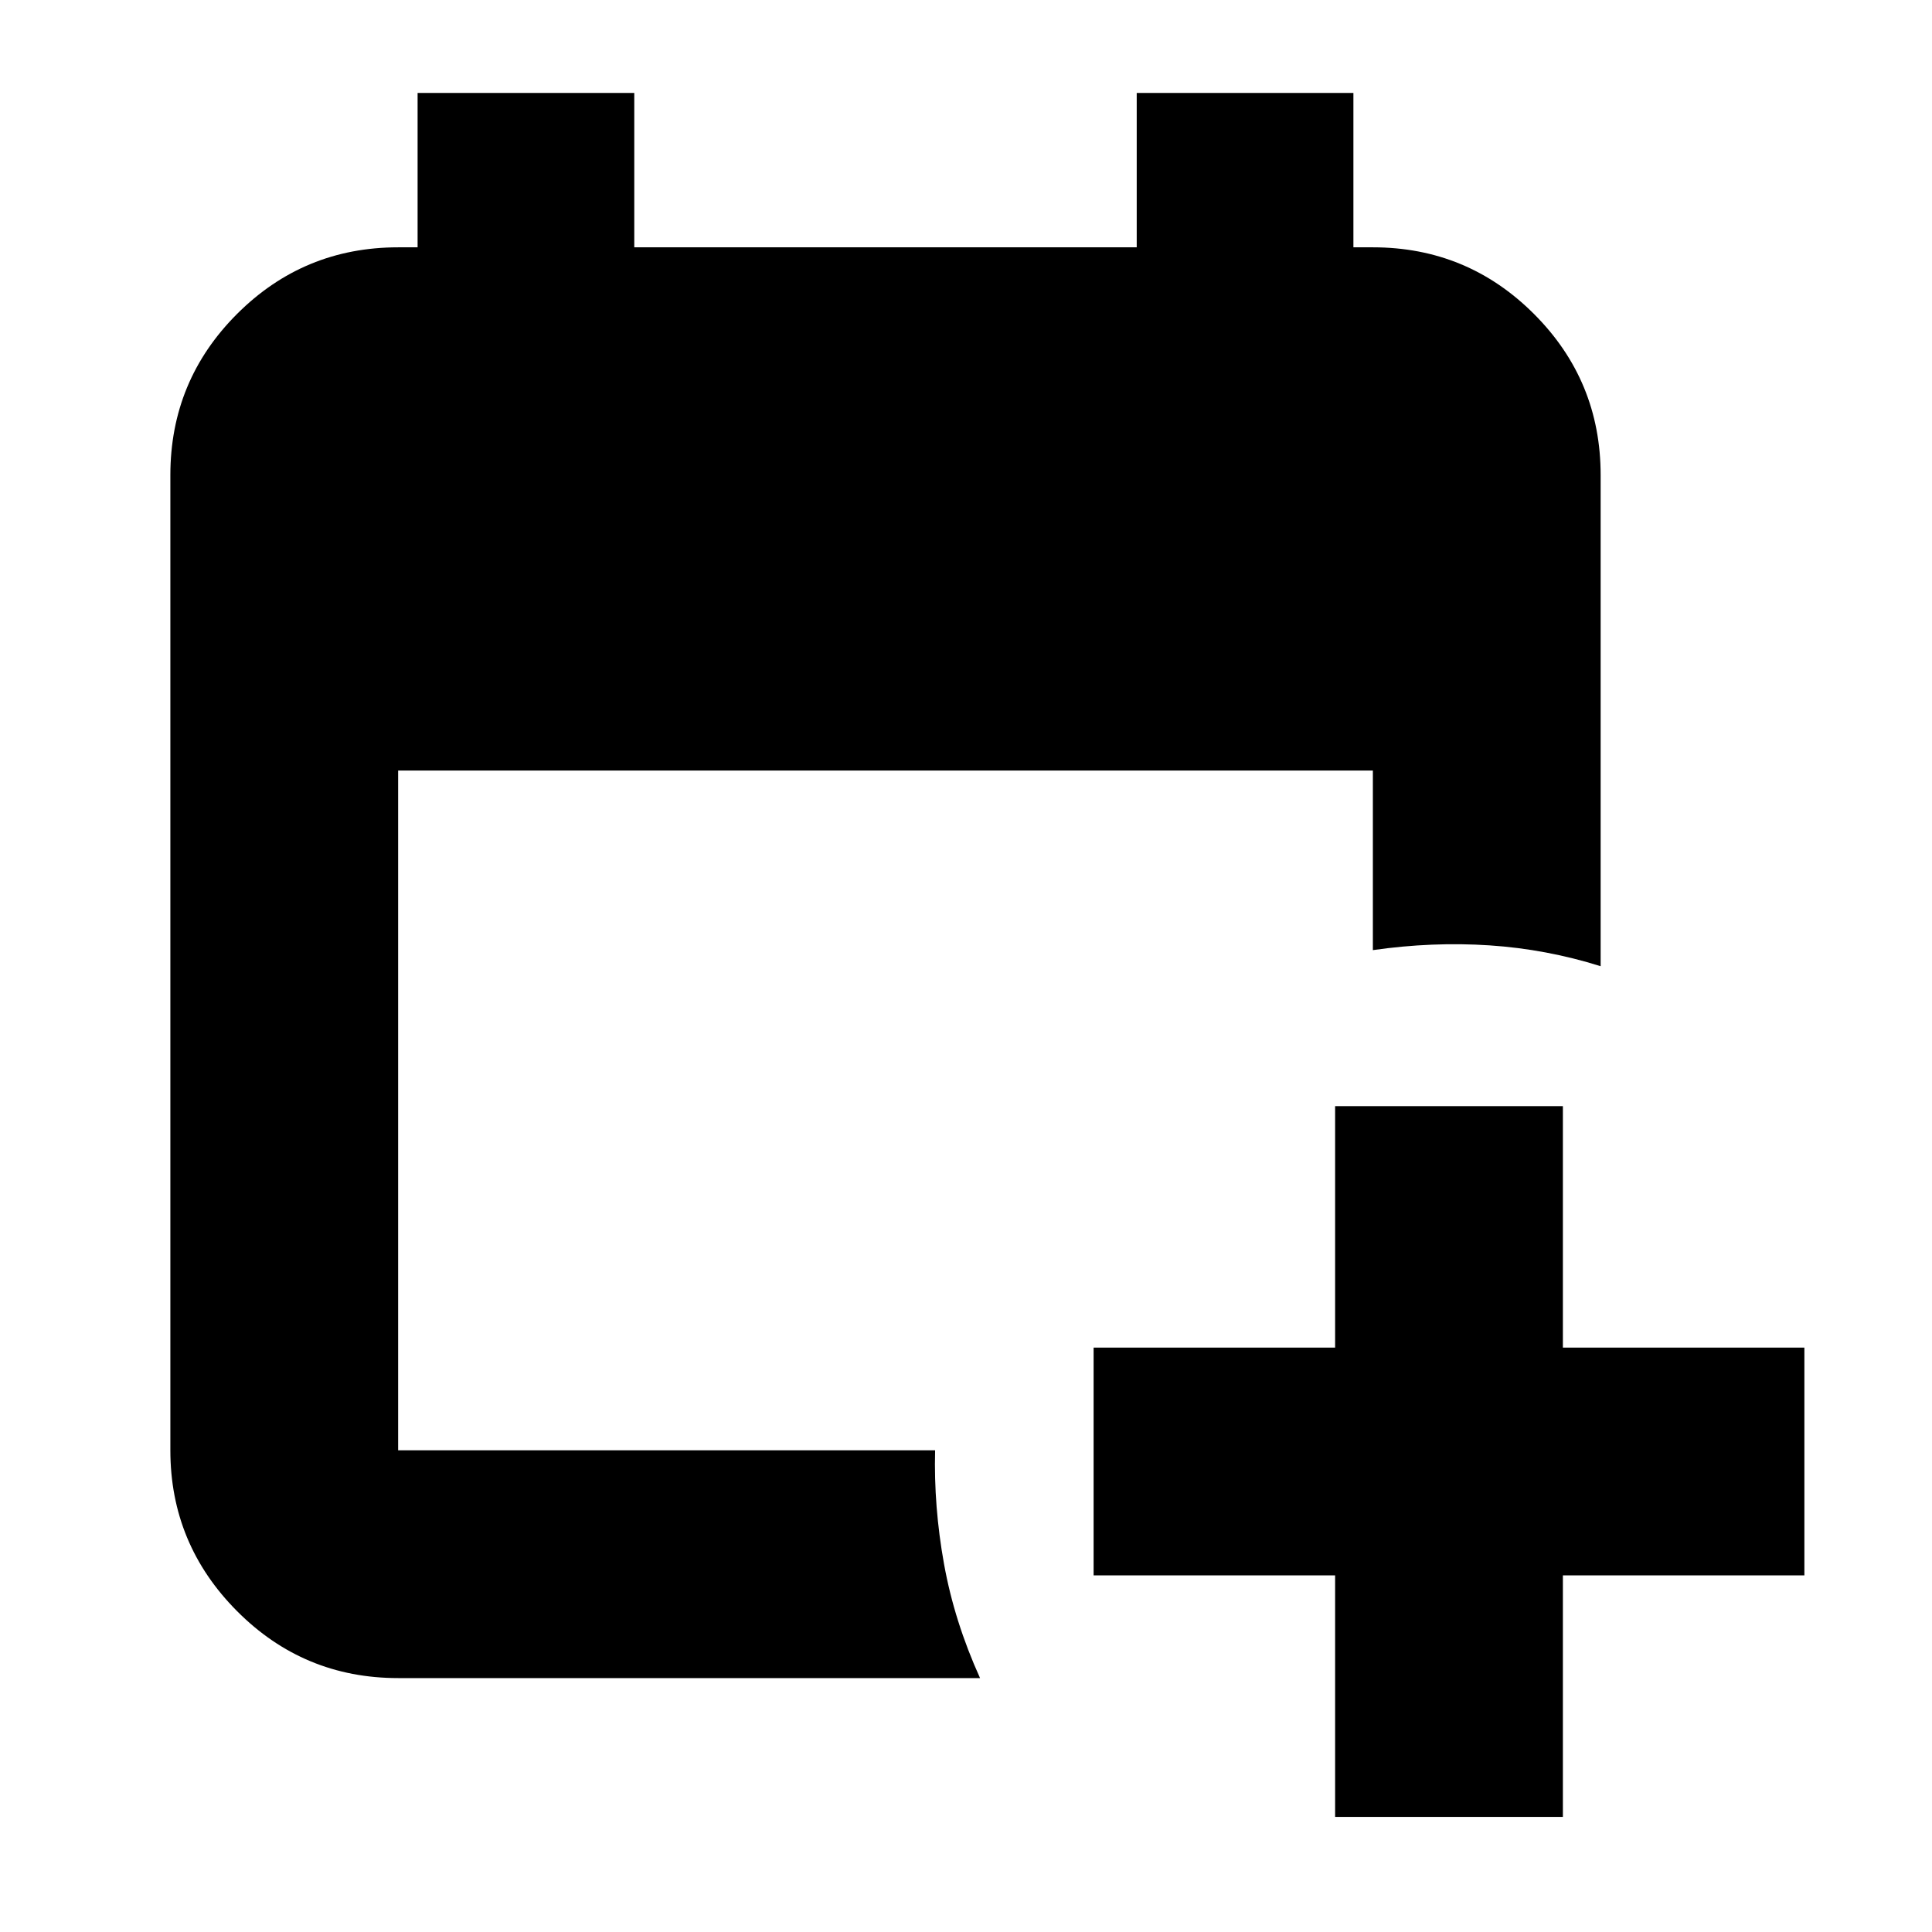 <svg xmlns="http://www.w3.org/2000/svg" height="24" viewBox="0 -960 960 960" width="24"><path d="M663.41-57.2v-120h-120v-113.17h120v-120h113.18v120h120v113.17h-120v120H663.41Zm-465.58-68.97q-46.93 0-80.06-33.29-33.12-33.29-33.12-79.89v-484.58q0-46.93 33.12-80.06 33.13-33.12 80.06-33.12h9.67v-76.72h107.67v76.72h249.66v-76.72H672.5v76.72h9.67q46.93 0 80.06 33.12 33.12 33.13 33.12 80.06v244.04q-26.92-8.48-55.21-10.36-28.29-1.88-57.97 2.36v-89.24H197.83v337.78h266.82q-.72 27.92 4.43 56.47 5.14 28.55 17.9 56.71H197.83Z"/></svg>